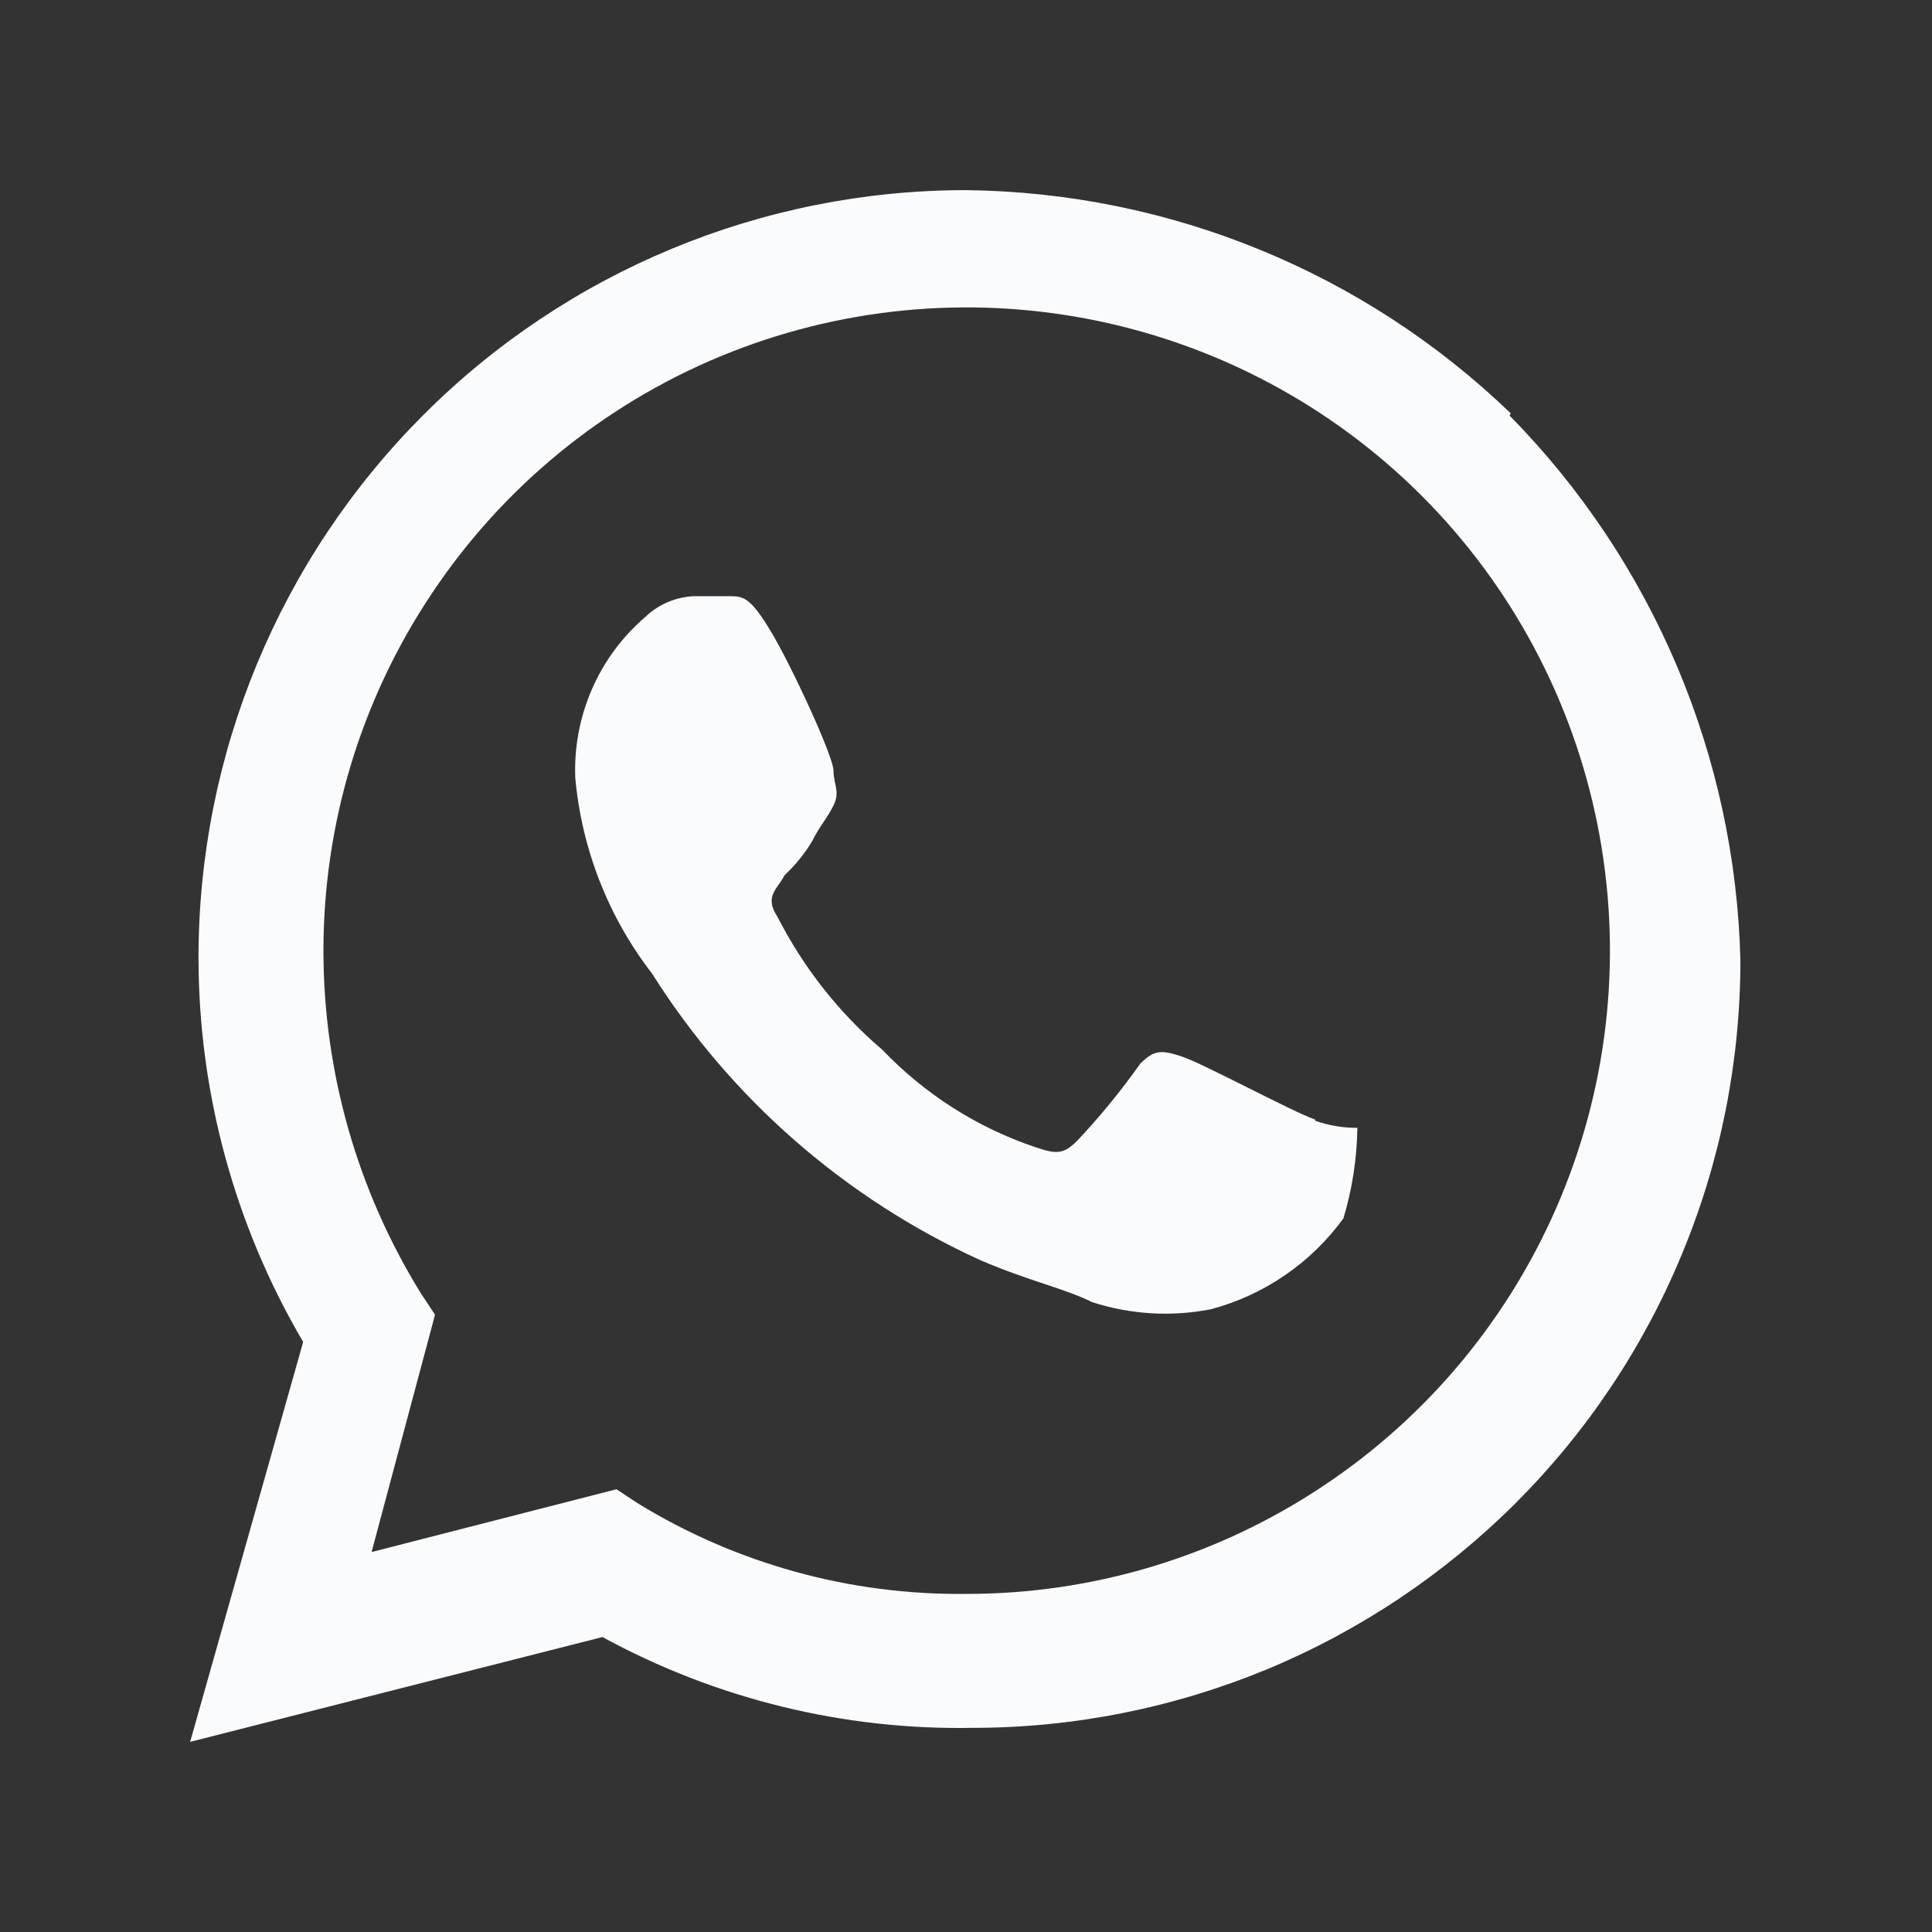 <svg width="12" height="12" viewBox="0 0 12 12" fill="none" xmlns="http://www.w3.org/2000/svg">
<rect x="0" y="0" width="12" height="12" fill="#333333" stroke="none"/>
<path d="M8.167 6.953C8.037 6.91 7.473 6.606 7.343 6.563C7.213 6.52 7.17 6.52 7.083 6.606C6.964 6.774 6.834 6.933 6.693 7.083C6.607 7.17 6.563 7.17 6.433 7.126C6.071 7.005 5.744 6.796 5.48 6.52C5.211 6.291 4.991 6.011 4.83 5.696C4.743 5.566 4.83 5.523 4.873 5.436C4.941 5.373 5 5.3 5.047 5.22C5.09 5.133 5.133 5.09 5.177 5.003C5.22 4.916 5.177 4.873 5.177 4.786C5.177 4.7 4.917 4.136 4.787 3.92C4.657 3.703 4.613 3.703 4.527 3.703H4.31C4.197 3.708 4.089 3.754 4.007 3.833C3.864 3.956 3.751 4.109 3.676 4.282C3.601 4.455 3.566 4.642 3.573 4.83C3.613 5.273 3.778 5.695 4.05 6.047C4.542 6.827 5.252 7.446 6.091 7.828C6.394 7.958 6.611 8.002 6.784 8.088C7.022 8.165 7.276 8.18 7.521 8.132C7.852 8.044 8.142 7.845 8.344 7.568C8.399 7.386 8.428 7.196 8.431 7.005C8.343 7.006 8.255 6.991 8.171 6.962L8.167 6.953ZM6 9.9C5.28 9.908 4.573 9.713 3.959 9.336L3.829 9.25L2.308 9.64L2.702 8.166L2.616 8.036C2.22 7.397 2.01 6.661 2.009 5.909C2.008 5.118 2.242 4.345 2.681 3.688C3.119 3.03 3.743 2.517 4.473 2.214C5.204 1.911 6.007 1.832 6.783 1.986C7.558 2.14 8.271 2.52 8.83 3.079C9.389 3.638 9.769 4.351 9.923 5.126C10.077 5.902 9.998 6.705 9.695 7.435C9.392 8.166 8.879 8.79 8.221 9.228C7.564 9.667 6.791 9.901 6 9.9ZM9.384 2.568C8.475 1.691 7.264 1.195 6 1.181C4.736 1.181 3.523 1.683 2.63 2.577C1.736 3.471 1.233 4.684 1.233 5.948C1.233 6.787 1.458 7.612 1.883 8.335L1.181 10.819L3.742 10.168C4.448 10.553 5.241 10.747 6.043 10.732C6.669 10.732 7.289 10.608 7.868 10.369C8.446 10.129 8.971 9.778 9.414 9.336C9.857 8.893 10.208 8.368 10.447 7.789C10.687 7.211 10.81 6.591 10.81 5.965C10.779 4.696 10.267 3.486 9.376 2.581" fill="#FAFBFC"/>
</svg>
